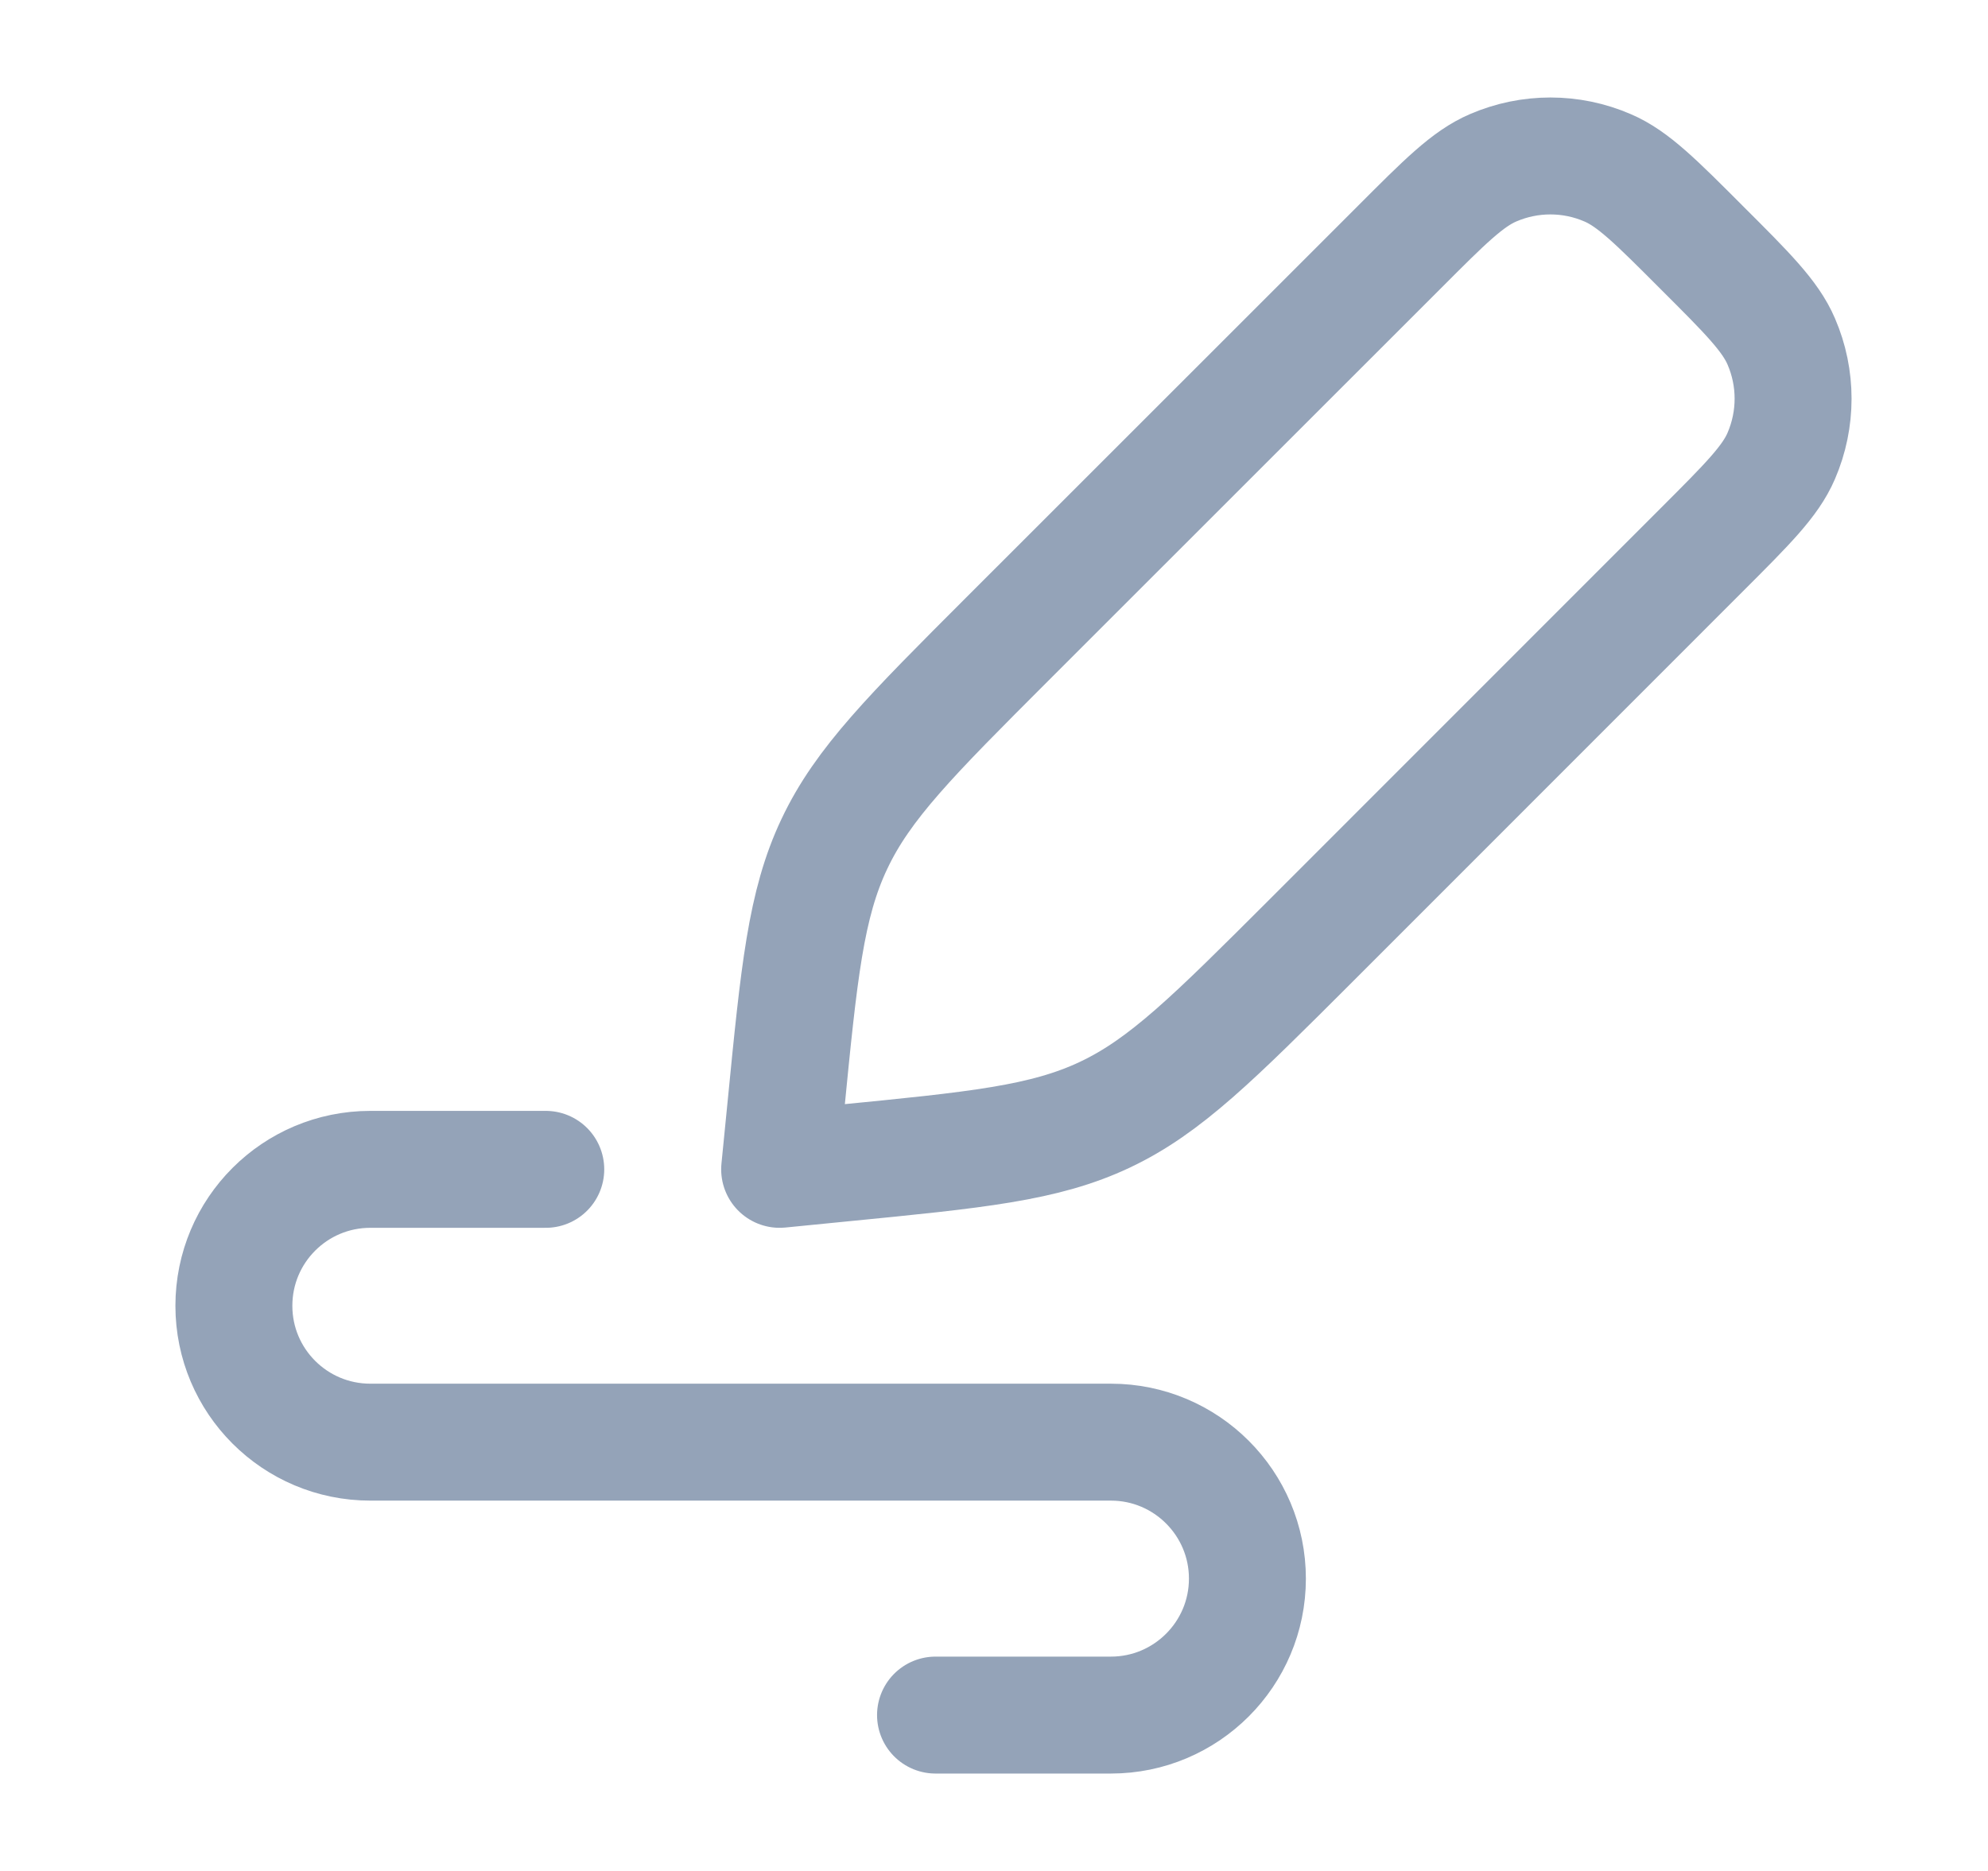 <svg width="17" height="16" viewBox="0 0 17 16" fill="none" xmlns="http://www.w3.org/2000/svg">
<path d="M11.964 2.116C12.355 1.724 12.551 1.528 12.768 1.435C13.081 1.3 13.435 1.3 13.747 1.435C13.964 1.528 14.16 1.724 14.551 2.116C14.943 2.507 15.139 2.703 15.232 2.92C15.367 3.232 15.367 3.586 15.232 3.899C15.139 4.116 14.943 4.311 14.551 4.703L11.204 8.051C10.379 8.875 9.966 9.288 9.45 9.532C8.933 9.777 8.353 9.834 7.192 9.948L6.667 10L6.719 9.475C6.833 8.314 6.89 7.734 7.135 7.217C7.379 6.7 7.791 6.288 8.616 5.463L11.964 2.116Z" stroke="#94A3B8" stroke-linejoin="round"/>
<path d="M4.667 10H3.167C2.522 10 2 10.522 2 11.167C2 11.811 2.522 12.333 3.167 12.333H9.5C10.144 12.333 10.667 12.856 10.667 13.5C10.667 14.144 10.144 14.667 9.5 14.667H8" stroke="#94A3B8" stroke-linecap="round" stroke-linejoin="round"/>
</svg>
